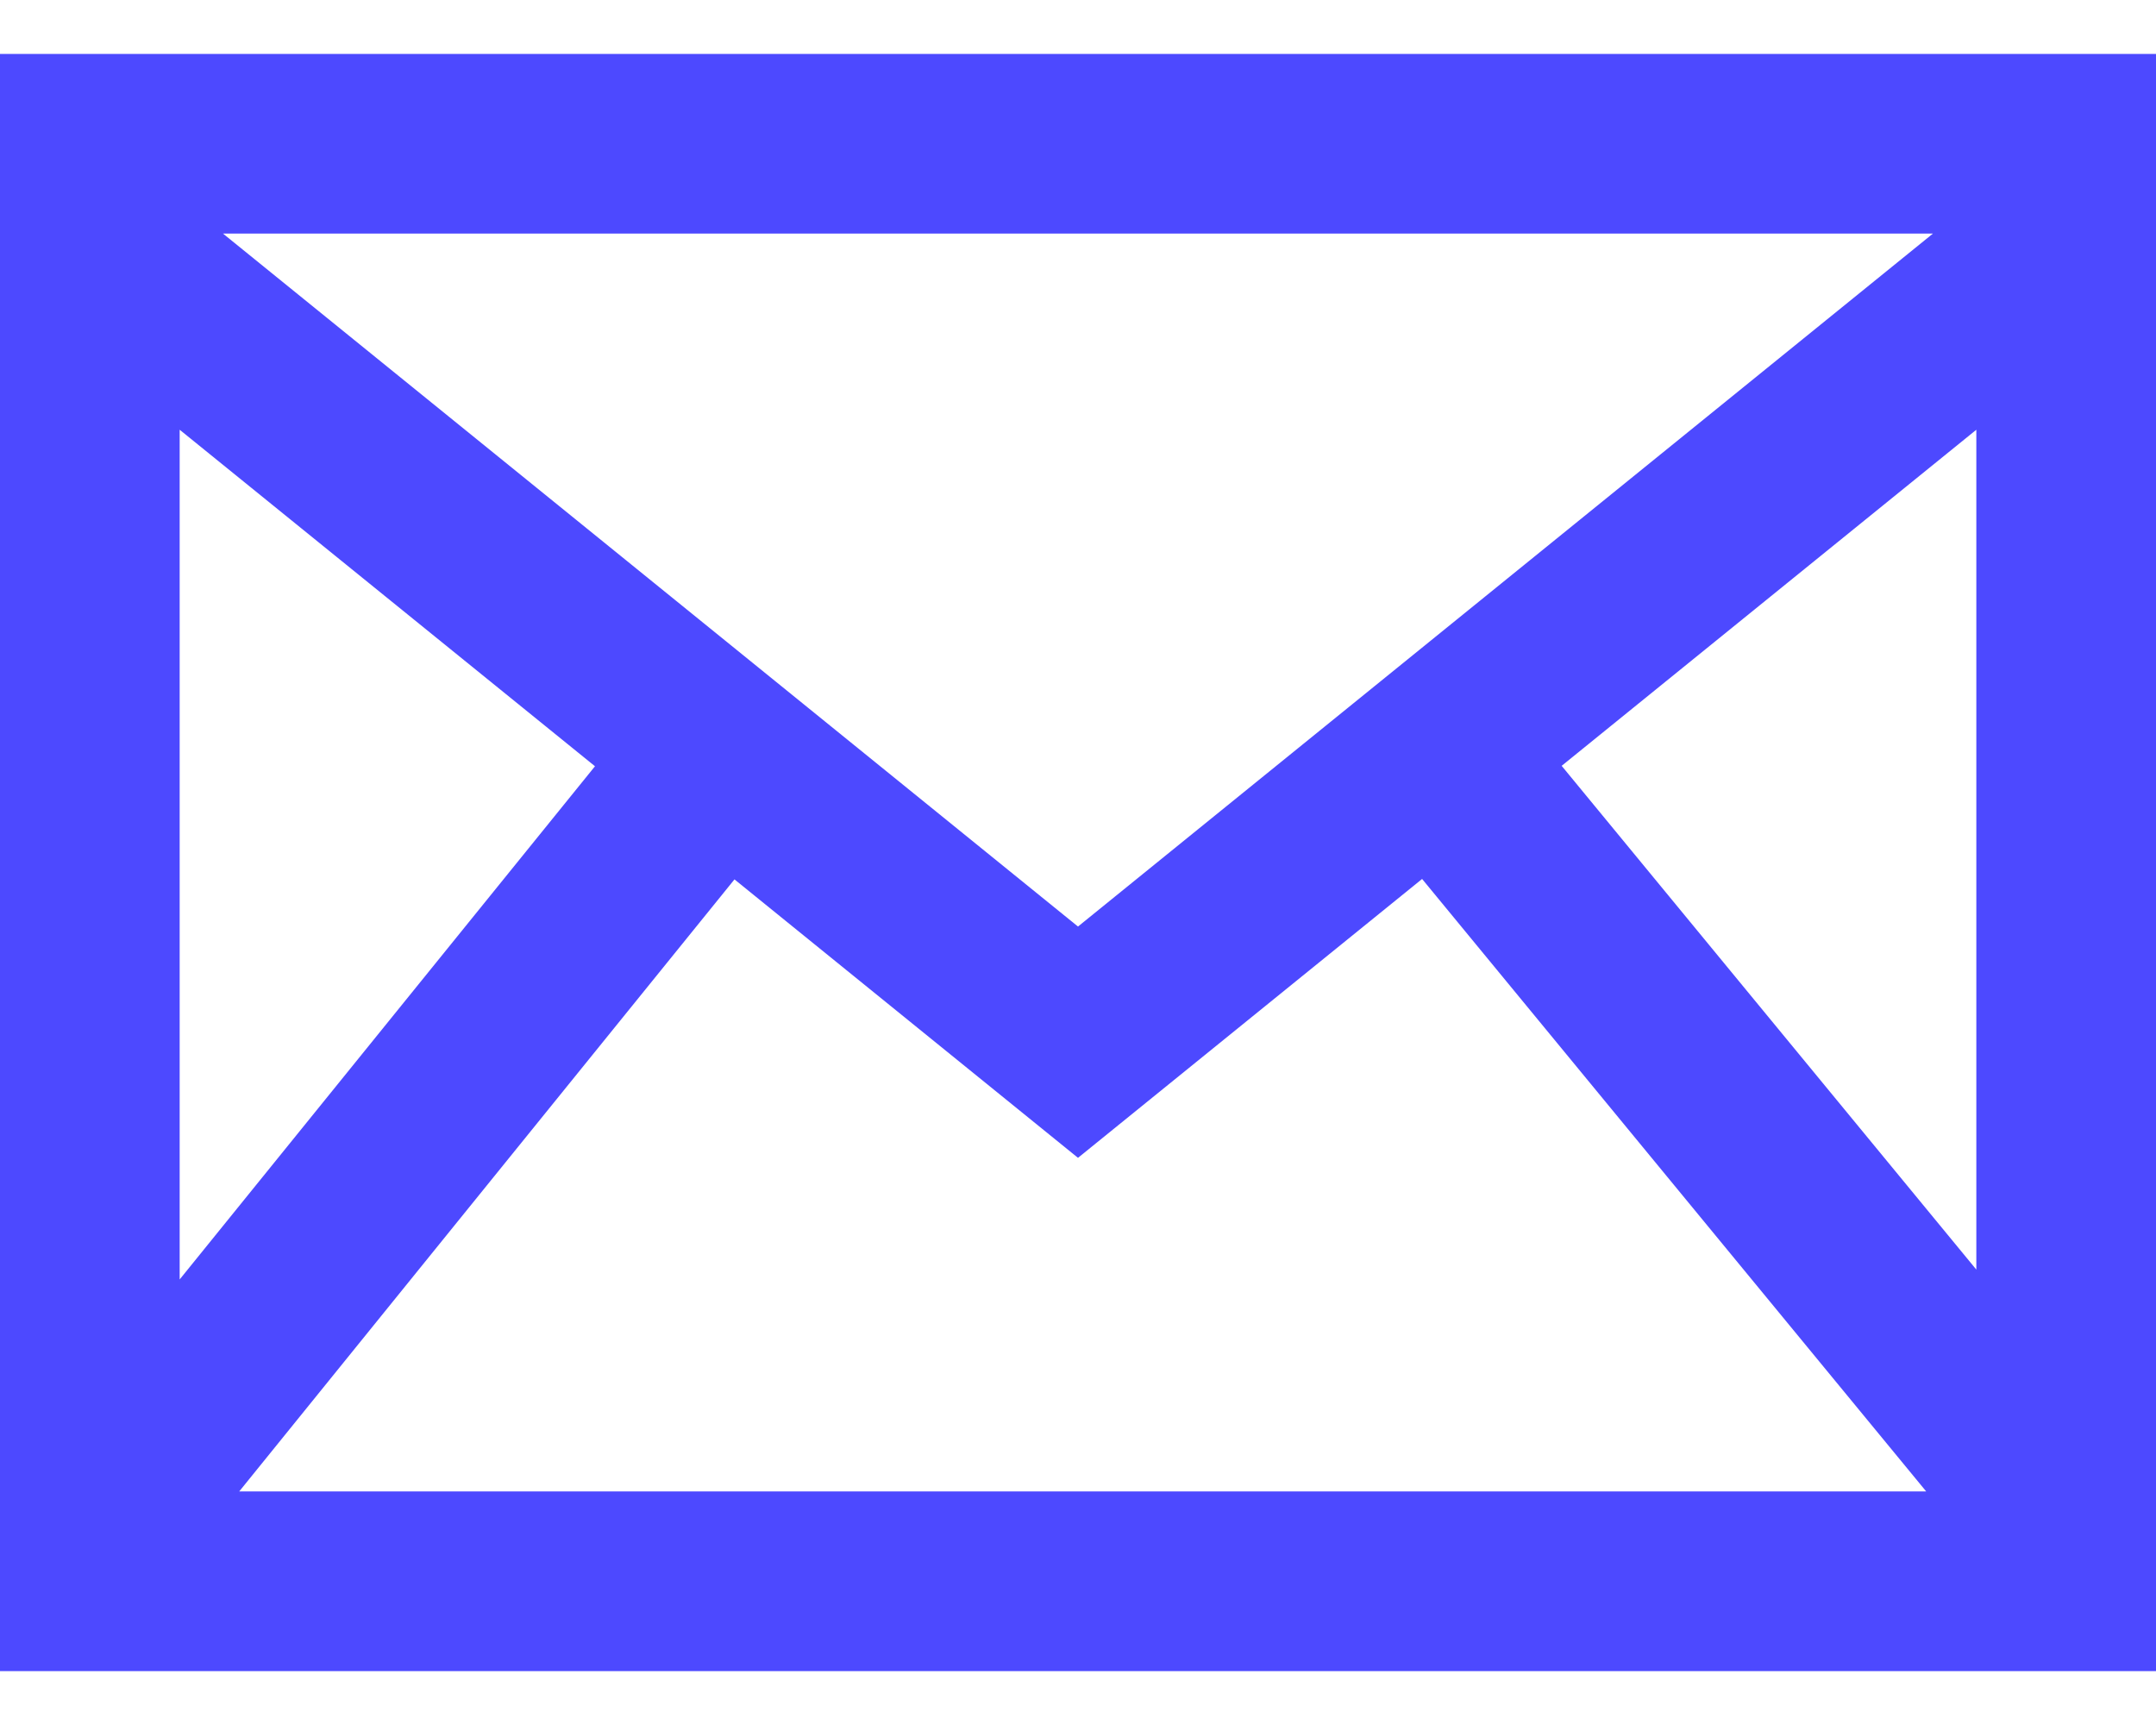<svg width="30" height="24" viewBox="0 0 30 24" fill="none" xmlns="http://www.w3.org/2000/svg">
<path d="M0 0.75V23.25H30V0.75H0ZM8.279 10.661L2.5 17.801V5.979L8.279 10.661ZM3.103 3.25H26.896L15 12.891L3.103 3.25ZM10.22 12.235L15 16.109L19.788 12.229L26.802 20.75H3.329L10.22 12.235ZM21.73 10.655L27.5 5.979V17.664L21.73 10.655Z" fill="#4D49FF"/>
</svg>
